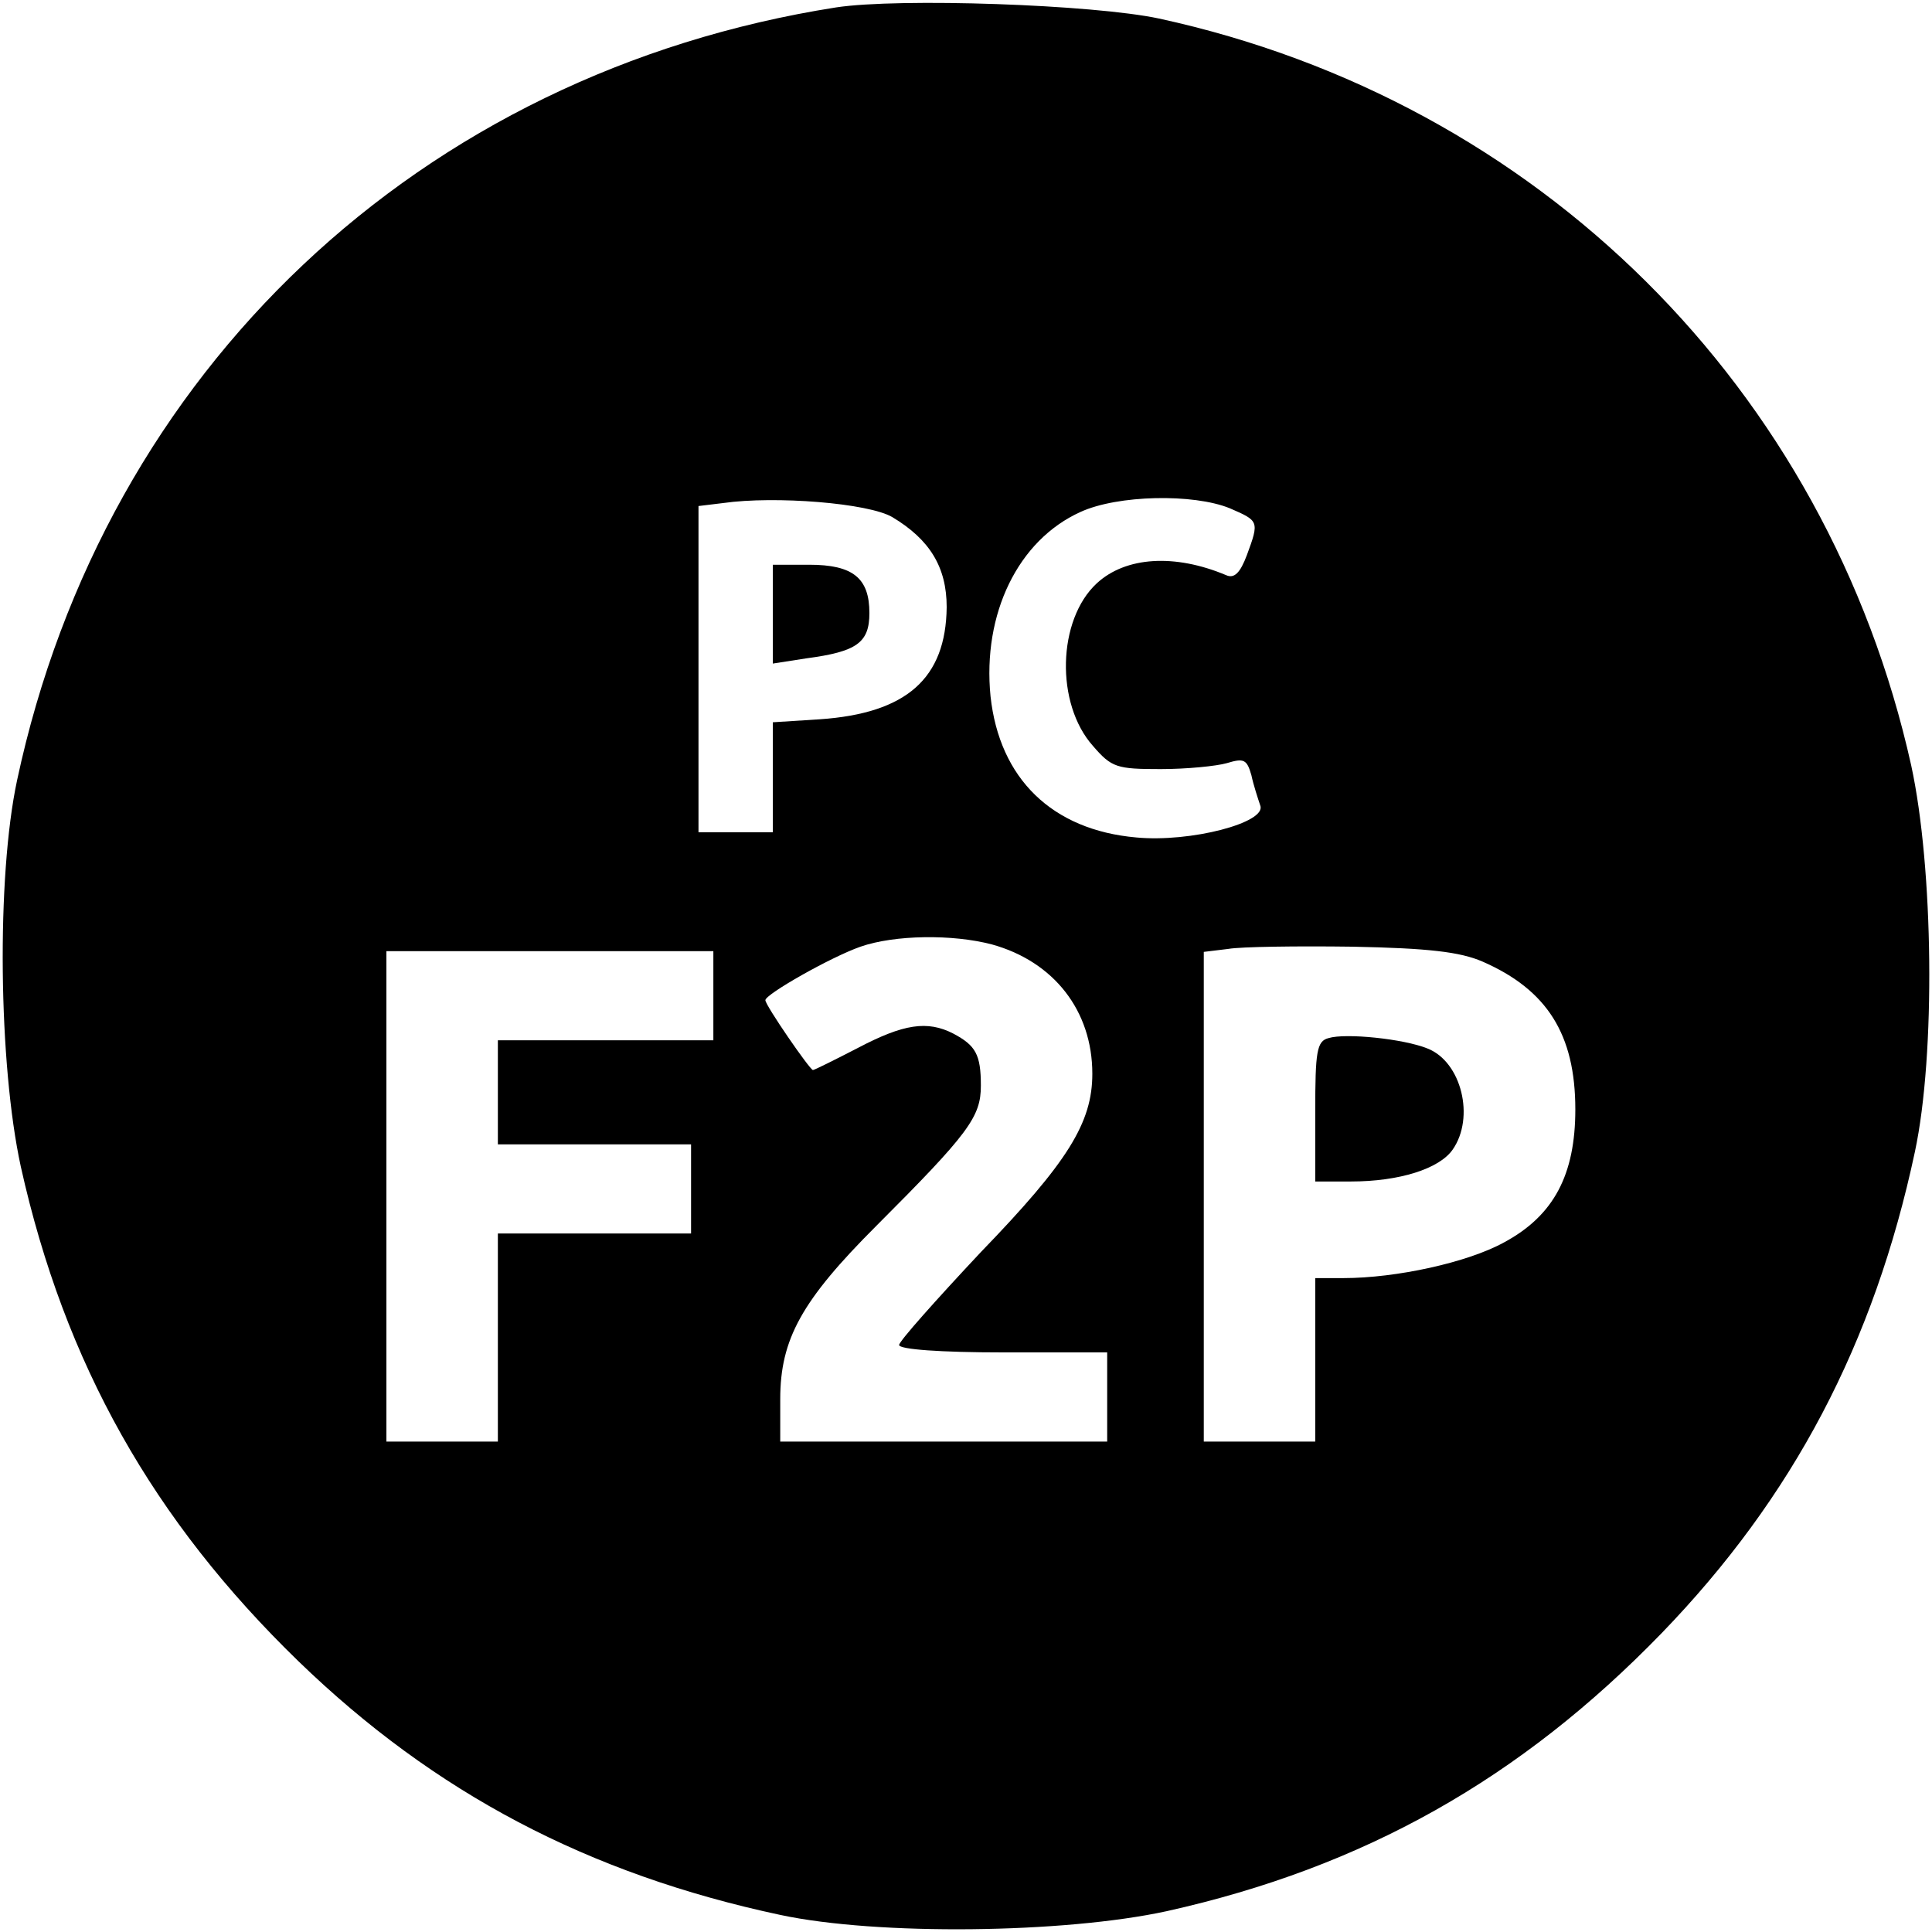 <?xml version="1.0" standalone="no"?>
<!DOCTYPE svg PUBLIC "-//W3C//DTD SVG 20010904//EN"
 "http://www.w3.org/TR/2001/REC-SVG-20010904/DTD/svg10.dtd">
<svg version="1.0" xmlns="http://www.w3.org/2000/svg"
 width="260pt" height="260pt" viewBox="0 0 260 260"
 preserveAspectRatio="xMidYMid meet">
<g transform="translate(0,260) scale(0.1,-0.1)"
fill="#000000" stroke="none">
<path d="M1125 2590 c-560 -88 -984 -488 -1102 -1040 -28 -131 -25 -382 5
-520 59 -265 178 -476 374 -666 183 -177 390 -286 648 -341 131 -28 382 -25
520 5 265 59 476 178 666 374 177 183 286 390 341 648 28 131 25 382 -5 520
-113 508 -502 894 -1012 1005 -89 19 -350 28 -435 15z m76 -686 c50 -30 73
-67 73 -121 -1 -96 -54 -143 -171 -151 l-63 -4 0 -74 0 -74 -50 0 -50 0 0 219
0 220 33 4 c70 10 196 0 228 -19z m454 12 c39 -17 40 -17 23 -63 -9 -24 -17
-32 -28 -27 -69 29 -135 25 -174 -11 -53 -49 -56 -162 -5 -219 25 -29 32 -31
91 -31 35 0 75 4 89 8 23 7 27 5 33 -16 3 -14 9 -32 12 -41 9 -23 -94 -50
-167 -43 -113 10 -184 79 -196 190 -11 111 37 210 121 248 50 23 152 25 201 5z
m-320 -587 c83 -23 135 -89 135 -174 0 -66 -33 -119 -150 -240 -60 -64 -110
-120 -110 -125 0 -6 56 -10 140 -10 l140 0 0 -60 0 -60 -220 0 -220 0 0 57 c0
81 29 133 129 233 125 125 141 147 141 189 0 42 -7 54 -37 70 -35 18 -67 13
-128 -19 -31 -16 -59 -30 -61 -30 -4 0 -64 87 -64 94 0 8 88 58 128 72 46 16
124 17 177 3z m660 -23 c87 -38 125 -98 125 -199 0 -88 -29 -143 -96 -179 -49
-27 -145 -48 -216 -48 l-38 0 0 -110 0 -110 -75 0 -75 0 0 329 0 330 33 4 c17
3 93 4 167 3 102 -2 145 -7 175 -20z m-1035 -46 l0 -60 -145 0 -145 0 0 -70 0
-70 130 0 130 0 0 -60 0 -60 -130 0 -130 0 0 -140 0 -140 -75 0 -75 0 0 330 0
330 220 0 220 0 0 -60z"/>
<path d="M1040 1774 l0 -67 45 7 c68 9 85 21 85 61 0 47 -22 65 -81 65 l-49 0
0 -66z"/>
<path d="M1788 1203 c-16 -4 -18 -18 -18 -99 l0 -94 48 0 c65 0 119 17 137 43
30 43 12 118 -34 136 -32 13 -110 21 -133 14z"/>
</g>
</svg>
